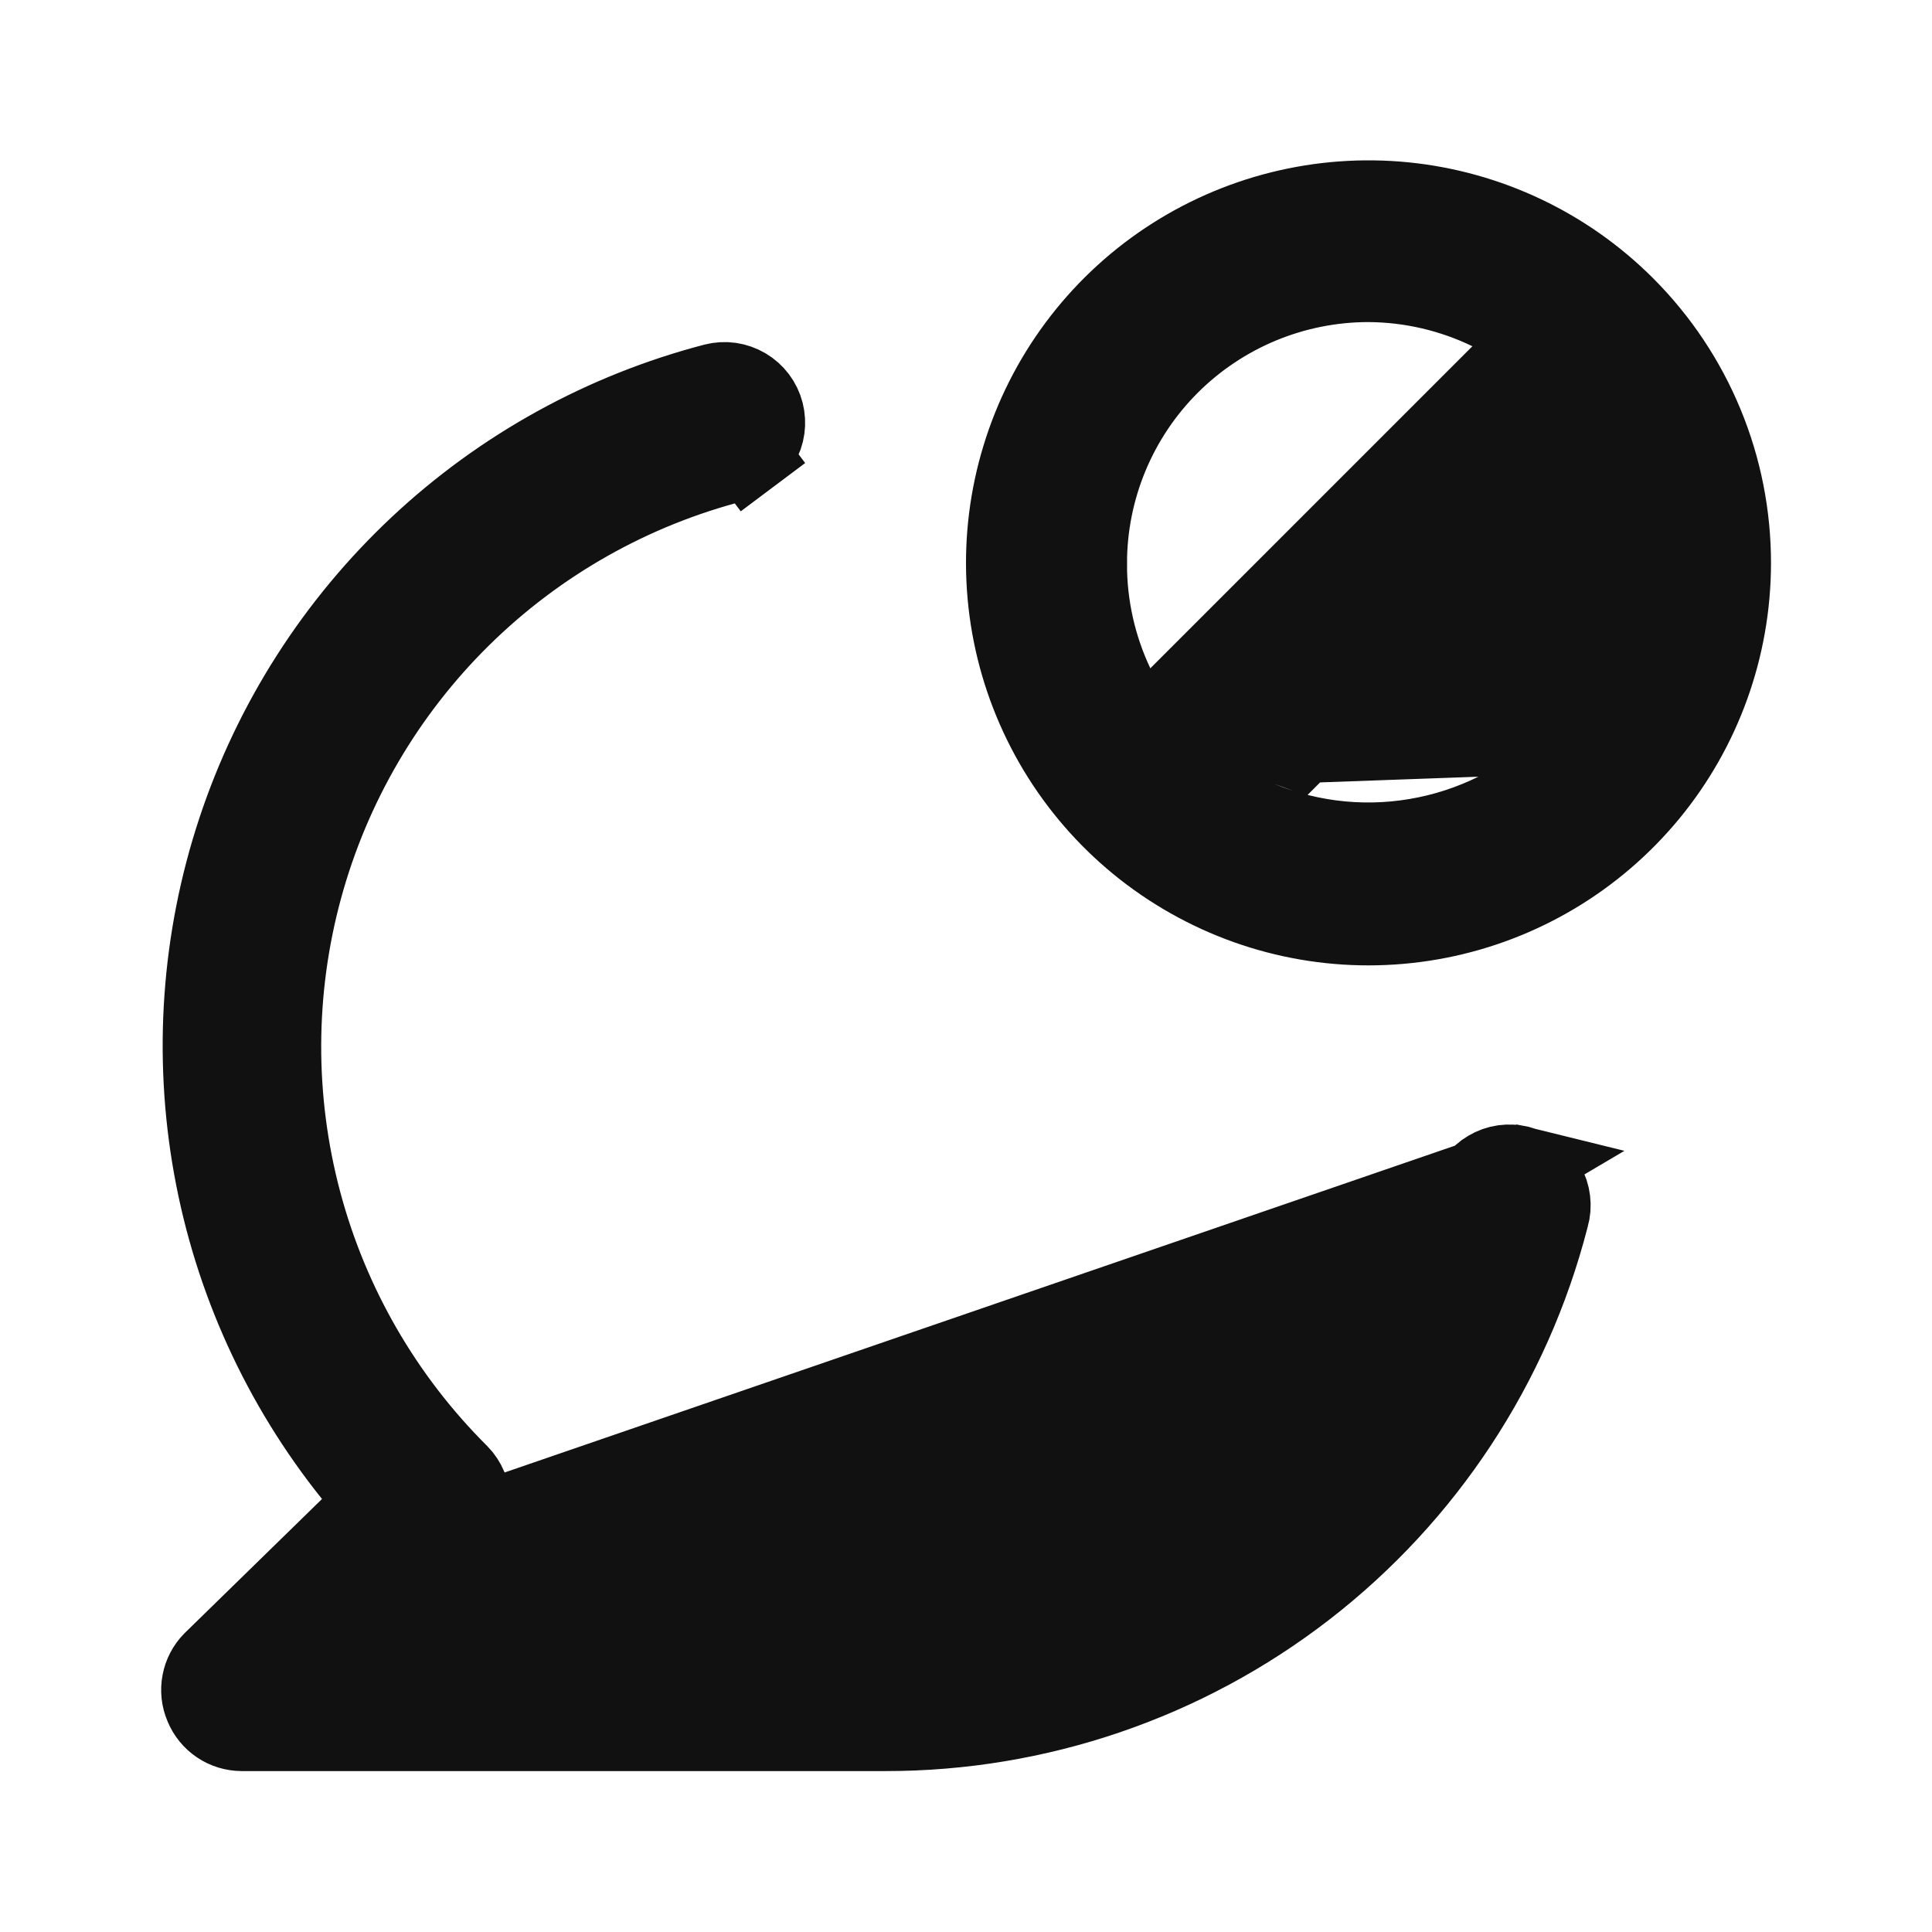 <svg width="24" height="24" viewBox="0 0 24 24" fill="none" xmlns="http://www.w3.org/2000/svg">
<path d="M18.875 14.485L18.875 14.485C18.811 14.469 18.744 14.465 18.679 14.474C18.614 14.483 18.552 14.505 18.495 14.539C18.438 14.572 18.389 14.616 18.349 14.669C18.31 14.721 18.281 14.781 18.265 14.845L18.875 14.485ZM18.875 14.485L18.88 14.486C18.945 14.503 19.007 14.532 19.061 14.572C19.114 14.613 19.16 14.664 19.193 14.722C19.227 14.781 19.248 14.845 19.256 14.912C19.264 14.979 19.259 15.047 19.24 15.111L19.238 15.119L19.236 15.126C18.765 16.952 17.7 18.569 16.209 19.723C14.718 20.877 12.886 21.502 11.001 21.501H11H3.002C2.903 21.5 2.807 21.471 2.726 21.416C2.644 21.361 2.58 21.282 2.543 21.191L2.543 21.191L2.541 21.187C2.503 21.096 2.492 20.996 2.511 20.899C2.529 20.803 2.575 20.715 2.643 20.645L4.349 18.979L4.674 18.662L4.39 18.308C3.503 17.202 2.906 15.891 2.655 14.496C2.404 13.1 2.506 11.664 2.952 10.317C3.398 8.971 4.174 7.758 5.208 6.788C6.243 5.818 7.504 5.123 8.876 4.765C8.939 4.749 9.005 4.745 9.07 4.754C9.136 4.764 9.198 4.786 9.255 4.819C9.37 4.887 9.453 4.997 9.486 5.126C9.502 5.19 9.506 5.256 9.497 5.321C9.488 5.387 9.466 5.449 9.432 5.506C9.399 5.563 9.354 5.612 9.302 5.652L9.602 6.052L9.302 5.652C9.249 5.692 9.189 5.72 9.125 5.737C7.843 6.066 6.67 6.729 5.726 7.659C4.783 8.588 4.102 9.751 3.754 11.029C3.406 12.307 3.402 13.654 3.743 14.934C4.084 16.214 4.758 17.38 5.696 18.314C5.789 18.408 5.841 18.534 5.841 18.666C5.841 18.797 5.789 18.924 5.697 19.017L18.875 14.485ZM13.5 7C13.498 7.524 13.614 8.042 13.838 8.516L14.143 9.156L14.644 8.655L18.644 4.655L19.141 4.158L18.508 3.851C18.039 3.624 17.525 3.504 17.003 3.501V3.501H17C16.072 3.501 15.182 3.87 14.525 4.526C13.869 5.182 13.5 6.072 13.5 7ZM13.5 7C13.5 7 13.5 6.999 13.5 6.999L14 7.001H13.5C13.5 7.001 13.5 7 13.5 7ZM20.5 7.005C20.507 6.479 20.396 5.957 20.173 5.48L19.872 4.832L19.367 5.338L15.367 9.338L14.857 9.847L15.513 10.146C16.162 10.442 16.886 10.538 17.59 10.419C18.294 10.301 18.947 9.975 19.465 9.484L19.465 9.484L19.474 9.475C20.129 8.82 20.498 7.932 20.5 7.005ZM20.5 7.005C20.5 7.006 20.5 7.007 20.5 7.008L20 7.001M20.5 7.005C20.5 7.004 20.5 7.003 20.5 7.002L20 7.001M20 7.001C19.999 7.797 19.683 8.559 19.12 9.121L15.928 9.236C15.985 9.262 16.044 9.287 16.103 9.308L19.339 6.073C19.317 6.015 19.293 5.958 19.267 5.902L19.72 5.691L20.074 6.045L19.906 6.212C19.972 6.469 20.004 6.734 20 7.001ZM17.447 2.514C18.483 2.618 19.451 3.077 20.186 3.814C20.604 4.233 20.935 4.73 21.16 5.276C21.386 5.823 21.501 6.409 21.5 7C21.498 8.041 21.136 9.049 20.474 9.853C19.812 10.656 18.892 11.206 17.871 11.407C16.849 11.609 15.79 11.45 14.873 10.957C13.955 10.465 13.237 9.67 12.84 8.708C12.443 7.746 12.392 6.675 12.696 5.68C12.999 4.684 13.639 3.824 14.505 3.247C15.372 2.67 16.411 2.411 17.447 2.514Z" fill="#111111" stroke="#111111"/>
</svg>
